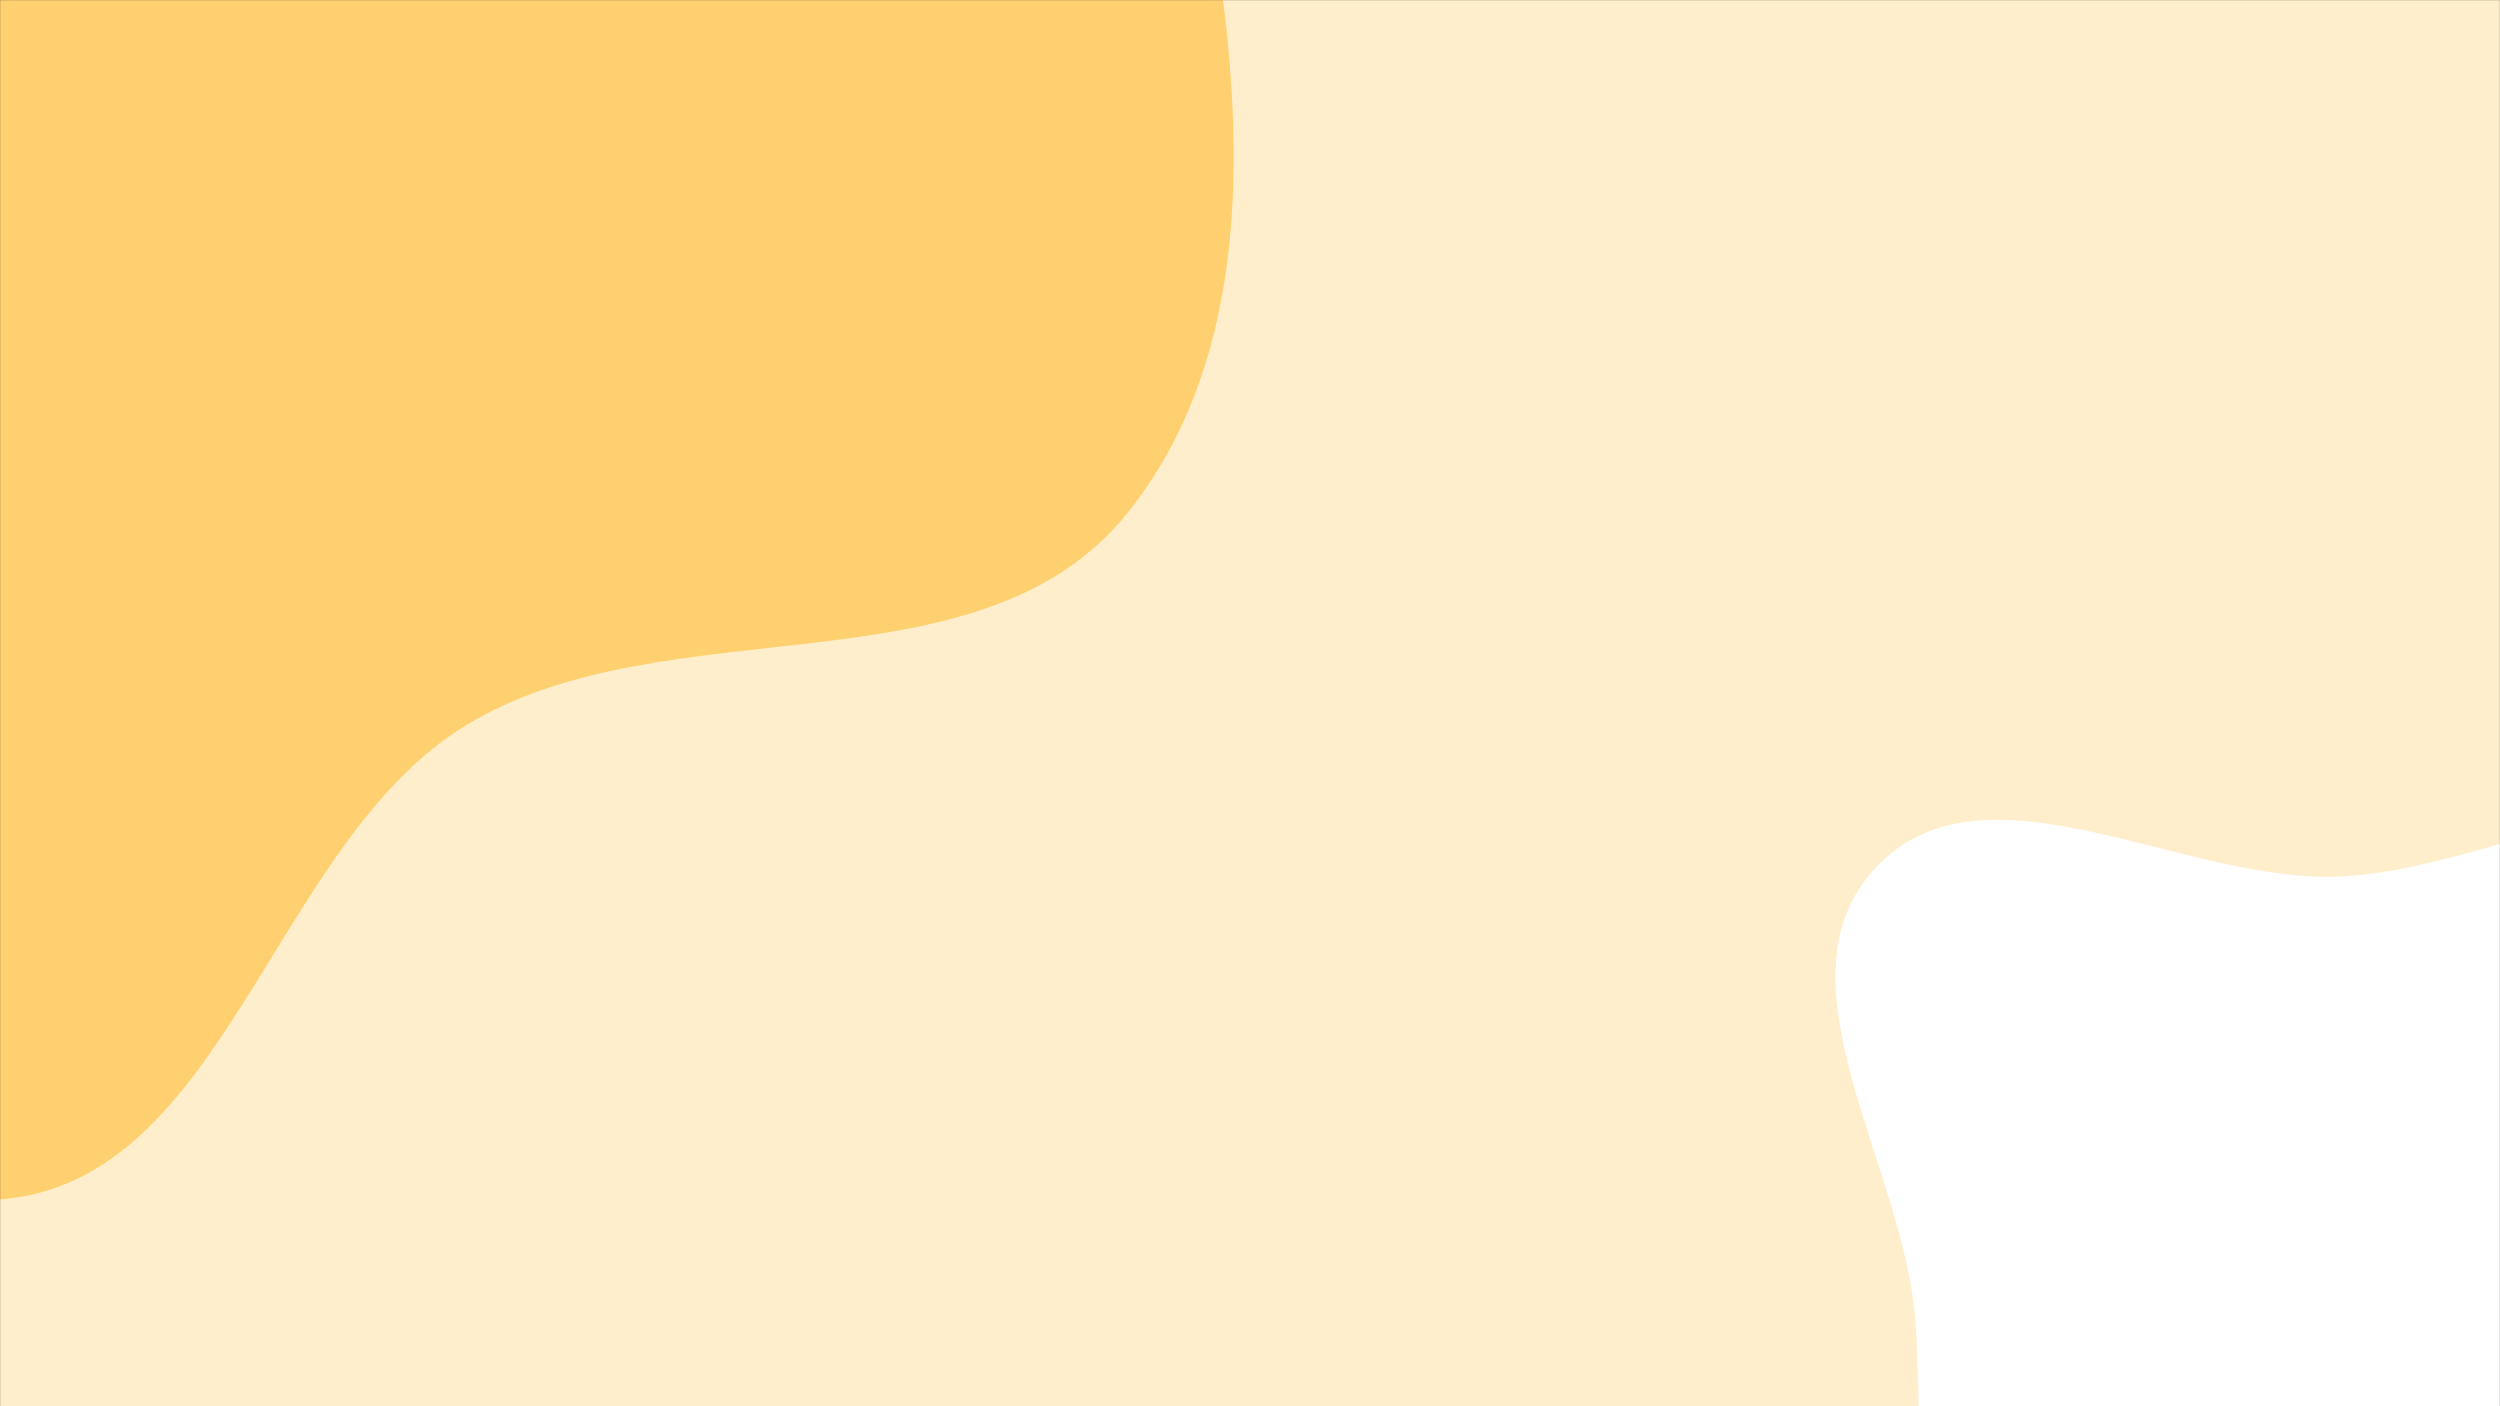 <svg xmlns="http://www.w3.org/2000/svg" version="1.1" xmlns:xlink="http://www.w3.org/1999/xlink" xmlns:svgjs="http://svgjs.com/svgjs" width="1920" height="1080" preserveAspectRatio="none" viewBox="0 0 1920 1080"><rect x="0" y="0" width="1920" height="1080" fill="#333333" stroke="none"/><g mask="url(&quot;#SvgjsMask1005&quot;)" fill="none"><rect width="1920" height="1080" x="0" y="0" fill="rgba(255, 238, 203, 1)"></rect><path d="M0,921.116C173.24,908.202,209.526,647.255,357.952,556.984C512.679,462.881,750.905,535.667,865,395.032C978.472,255.165,953.001,44.613,916.759,-131.81C881.783,-302.068,808.998,-478.637,665.405,-576.576C529.581,-669.217,341.79,-580.633,185.212,-630.772C22.363,-682.919,-84.975,-875.458,-255.925,-871.601C-432.515,-867.617,-614.535,-762.536,-704.777,-610.693C-793.119,-462.046,-712.749,-275.431,-713.001,-102.514C-713.212,42.099,-765.024,190.401,-706.136,322.481C-647.054,454.998,-504.648,519.212,-393.975,613.036C-264.183,723.068,-169.685,933.765,0,921.116" fill="#ffd06f"></path><path d="M1920 1571.817C2008.858 1549.76 2094.539 1520.04 2166.079 1462.906 2232.721 1409.683 2263.941 1329.525 2311.787 1258.923 2370.82 1171.812 2471.295 1104.32 2480.142 999.464 2489.392 889.827 2441.921 771.916 2358.975 699.626 2278.317 629.331 2159.833 632.271 2052.964 627.167 1965.761 623.003 1887.613 667.511 1800.481 672.954 1678.552 680.57 1526.157 577.3 1441.483 665.363 1358.63 751.532 1462.9 896.21 1471.149 1015.465 1477.347 1105.066 1467.643 1190.818 1483.937 1279.143 1505.107 1393.902 1483.613 1543.229 1580.507 1608.262 1676.963 1673 1807.255 1599.804 1920 1571.817" fill="#ffffff"></path></g><defs><mask id="SvgjsMask1005"><rect width="1920" height="1080" fill="#ffffff"></rect></mask></defs></svg>